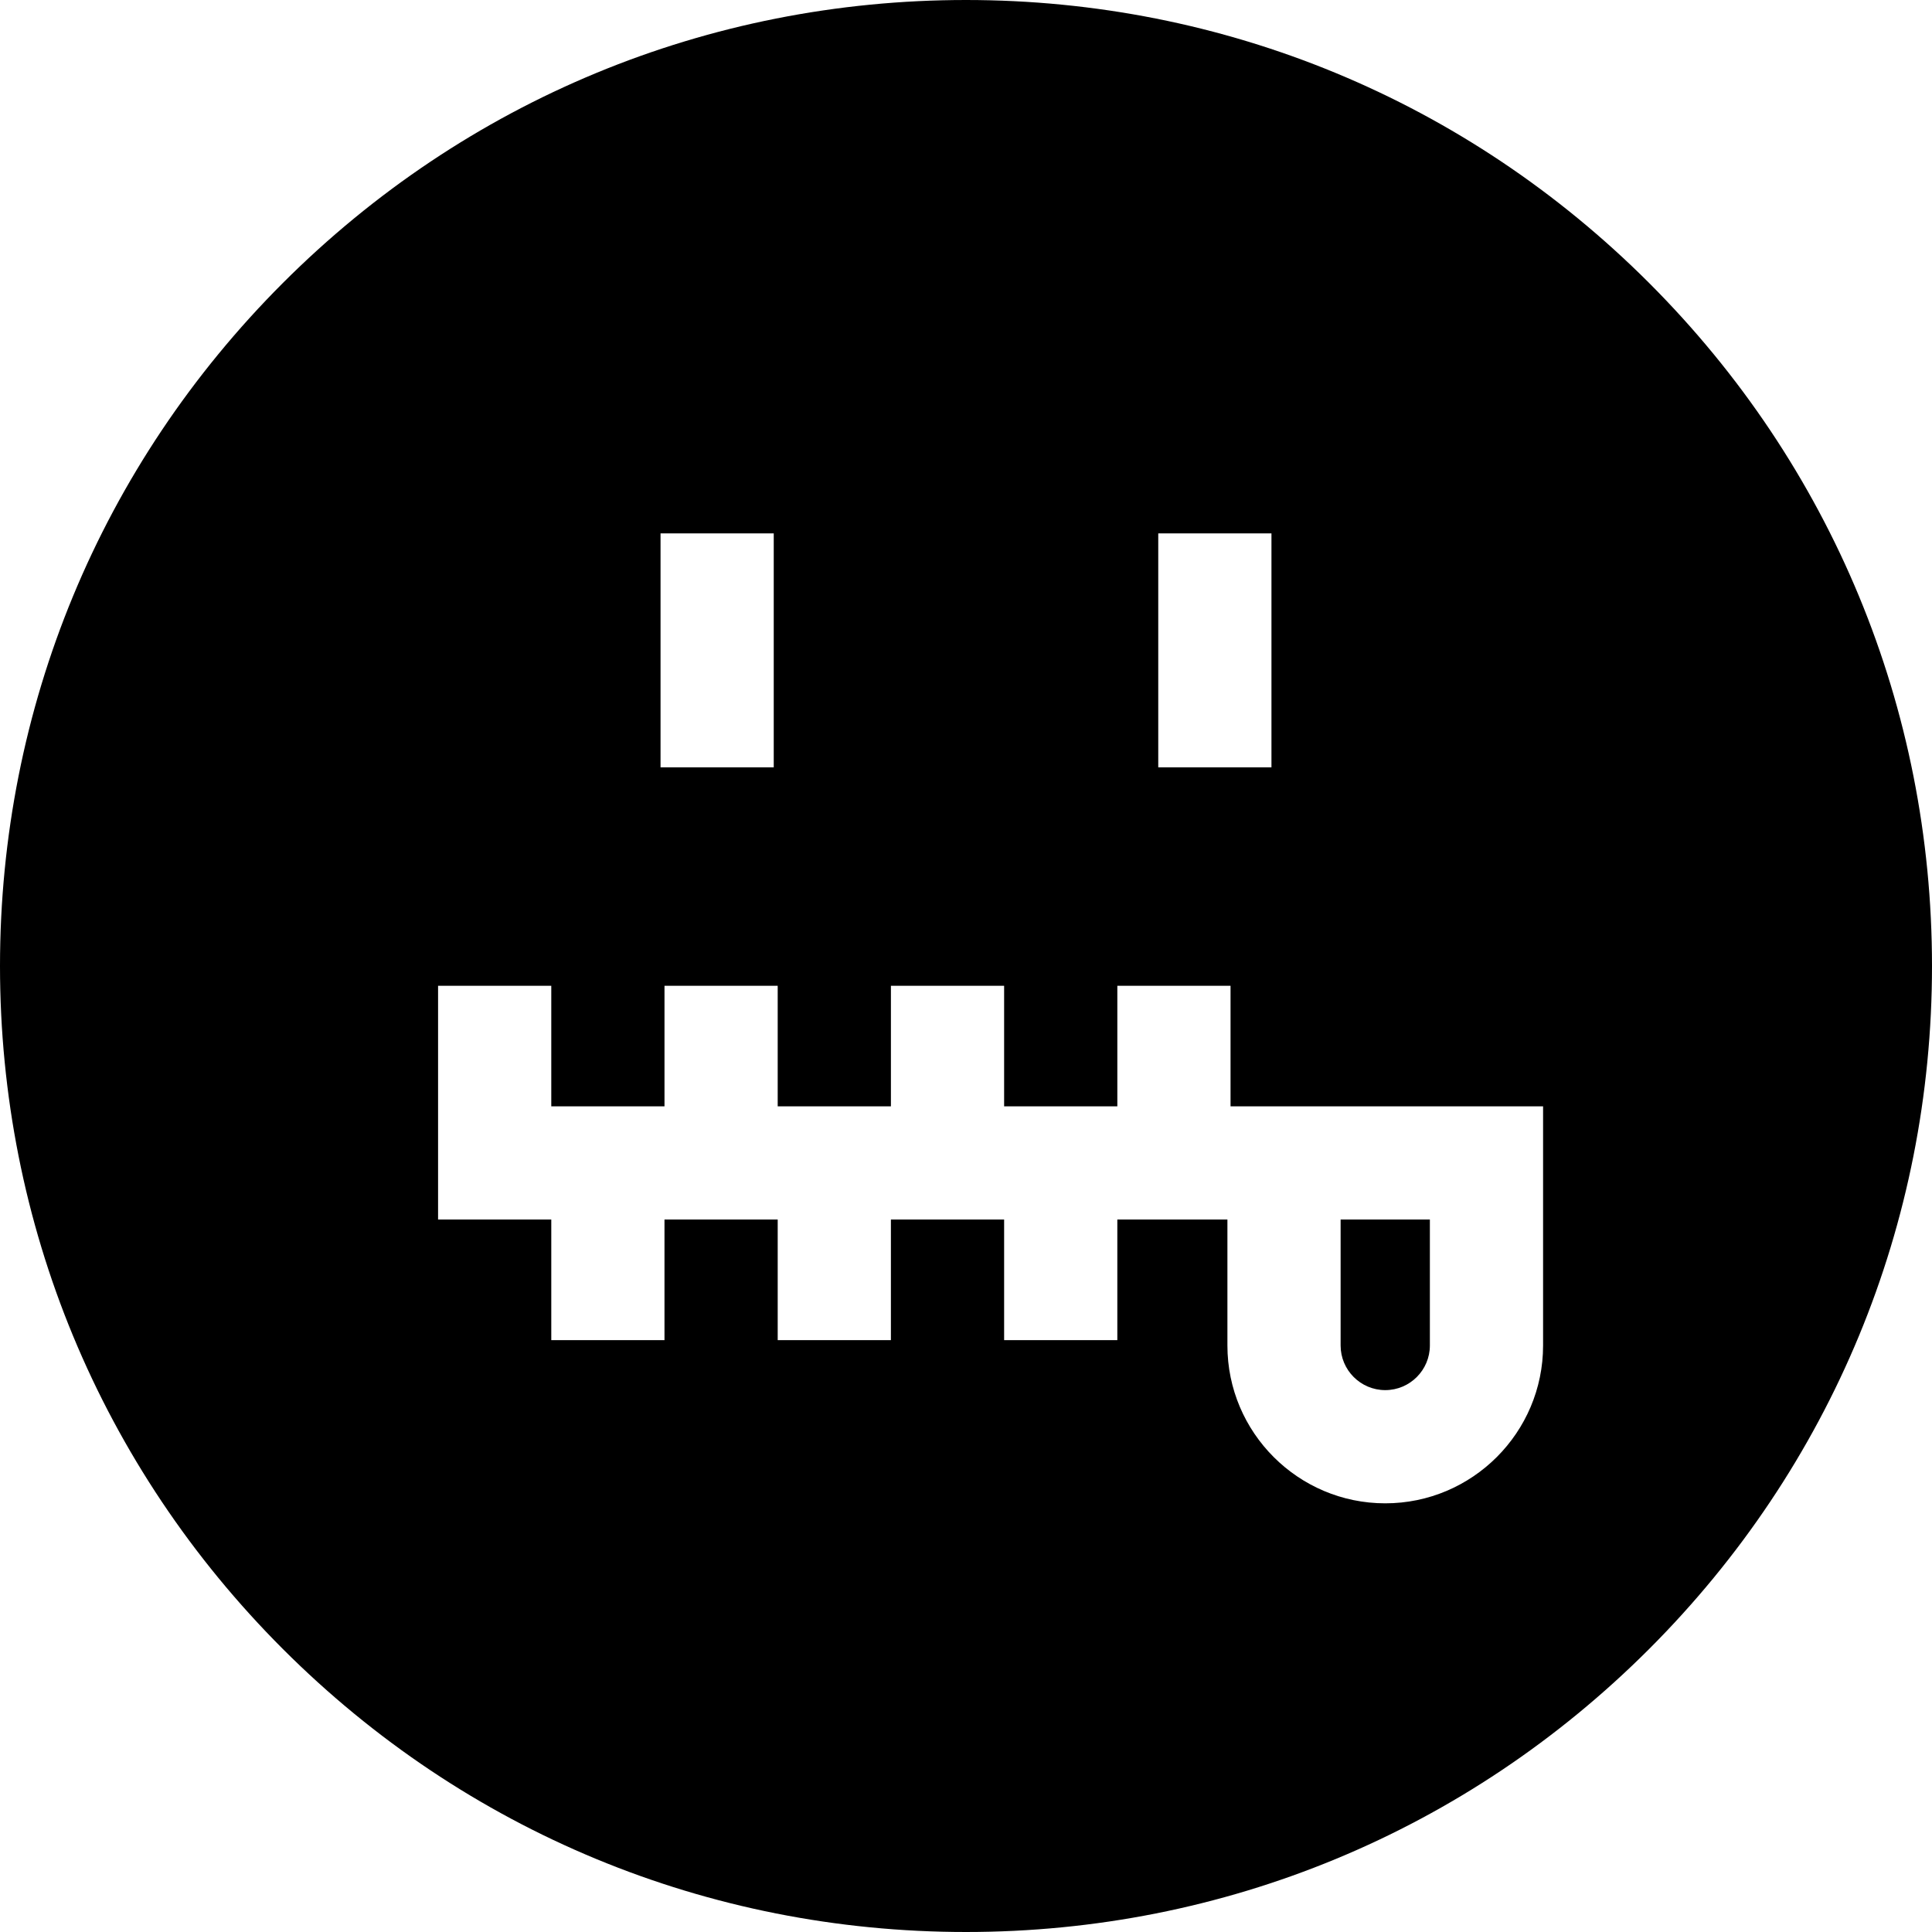 <svg id="Capa_1" enable-background="new 0 0 512 512" height="512" viewBox="0 0 512 512" width="512" xmlns="http://www.w3.org/2000/svg"><g><path d="m437.02 74.98c-48.353-48.351-112.64-74.98-181.02-74.98s-132.667 26.629-181.02 74.98c-48.351 48.353-74.98 112.64-74.98 181.02s26.629 132.667 74.98 181.02c48.353 48.351 112.64 74.98 181.02 74.98s132.667-26.629 181.02-74.98c48.351-48.353 74.98-112.64 74.98-181.02s-26.629-132.667-74.98-181.02zm-130.07 66.374h30v61.998h-30zm-131.9 0h30v61.998h-30zm233.883 215.214c0 23.064-18.764 41.828-41.828 41.828-23.063 0-41.827-18.764-41.827-41.828v-33.375h-29.174v31.95h-30v-31.95h-30.004v31.95h-30v-31.95h-30.004v31.95h-30v-31.95h-30.002v-61.949h30v31.949h30.004v-31.949h30v31.949h30.004v-31.949h30v31.949h30.004v-31.949h30v31.949h82.827z"/><path d="m355.277 356.568c0 6.522 5.306 11.828 11.827 11.828 6.522 0 11.828-5.306 11.828-11.828v-33.375h-23.655z"/></g></svg>